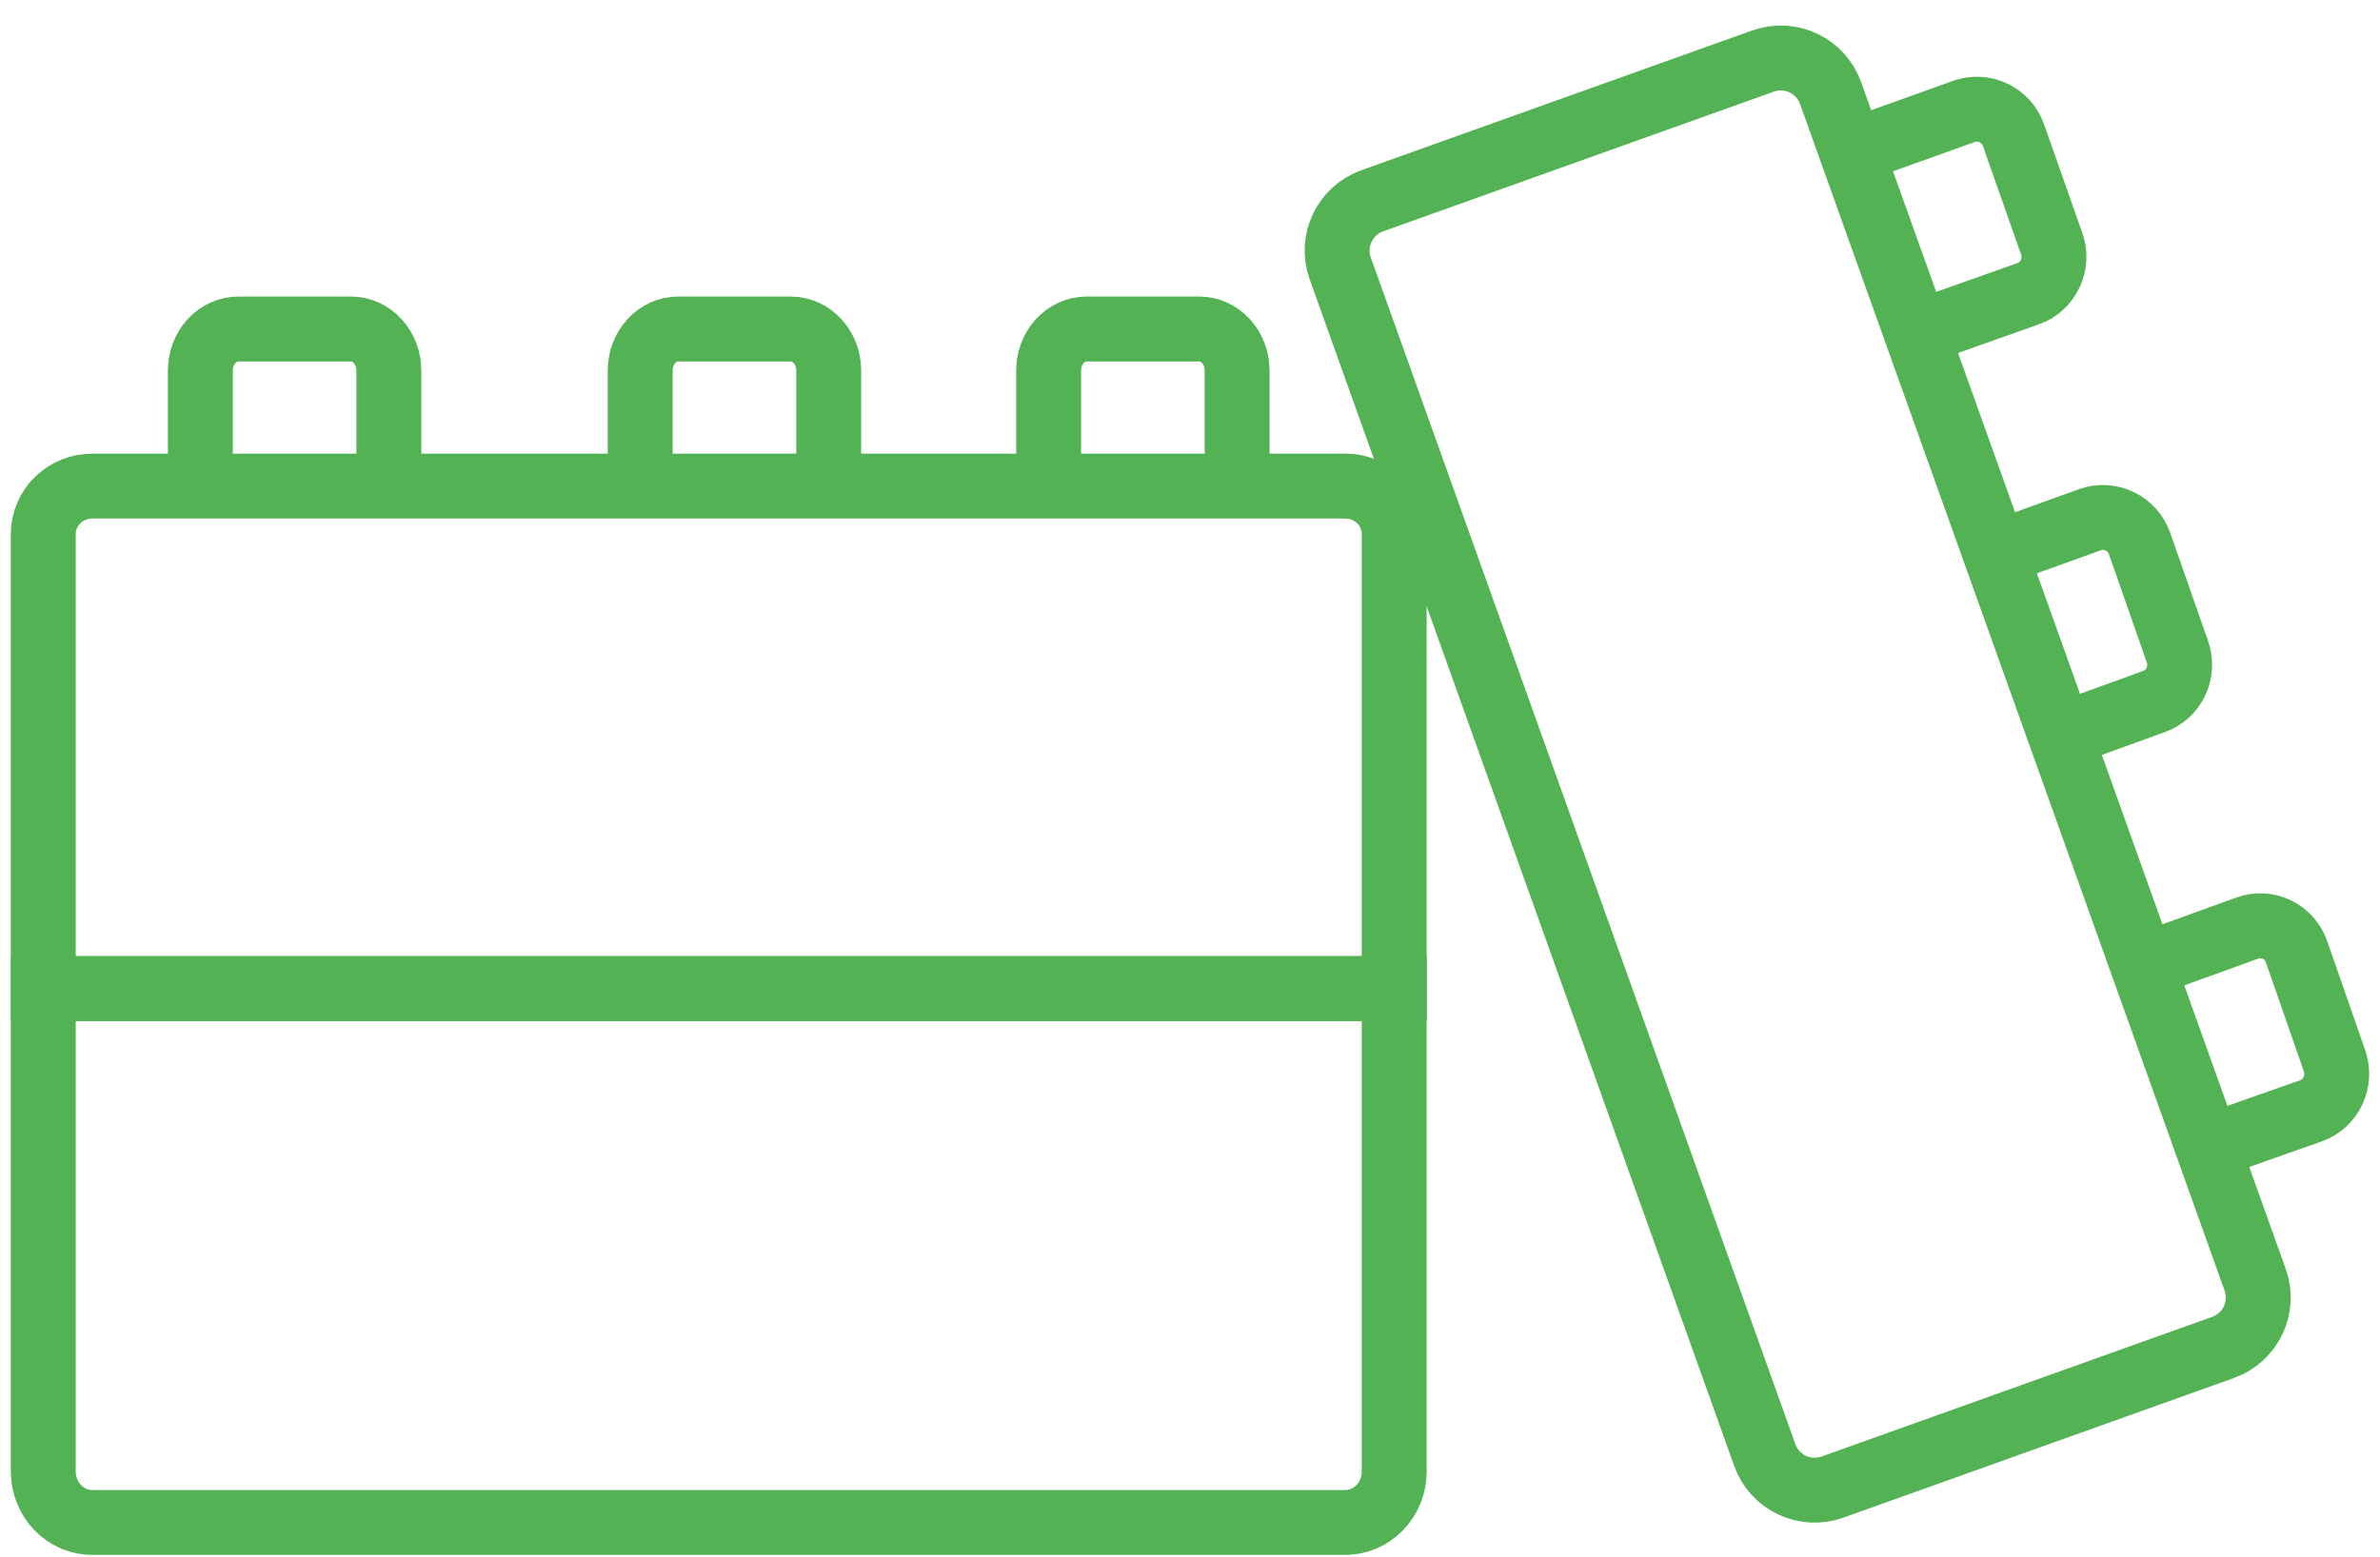 <svg width="55" height="36" viewBox="0 0 55 36" fill="none" xmlns="http://www.w3.org/2000/svg">
<path d="M2.136 11.236H31.083C31.232 11.236 31.38 11.264 31.518 11.32C31.656 11.376 31.781 11.457 31.886 11.56C31.992 11.663 32.076 11.785 32.133 11.92C32.19 12.054 32.219 12.199 32.219 12.344V22.852H1V12.344C1 12.05 1.12 11.768 1.333 11.56C1.546 11.352 1.835 11.236 2.136 11.236V11.236Z" stroke="#53B253" stroke-width="1.5" stroke-miterlimit="10"/>
<path d="M52.115 29.583L42.304 2.152C42.076 1.516 41.376 1.184 40.74 1.412L31.712 4.641C31.076 4.869 30.744 5.569 30.972 6.205L40.783 33.636C41.01 34.272 41.71 34.603 42.346 34.376L51.375 31.147C52.011 30.919 52.342 30.219 52.115 29.583Z" stroke="#53B253" stroke-width="1.5" stroke-miterlimit="10"/>
<path d="M1 22.852H32.219V34.016C32.219 34.17 32.19 34.324 32.133 34.467C32.075 34.61 31.992 34.74 31.886 34.849C31.781 34.959 31.655 35.045 31.518 35.105C31.38 35.164 31.232 35.194 31.083 35.194H2.137C1.987 35.194 1.84 35.164 1.702 35.105C1.564 35.045 1.438 34.959 1.333 34.849C1.227 34.74 1.144 34.61 1.087 34.467C1.029 34.324 1 34.17 1 34.016V22.852V22.852Z" stroke="#53B253" stroke-width="1.5" stroke-miterlimit="10"/>
<path d="M4.63 11.236V8.566C4.63 8.312 4.722 8.067 4.887 7.887C5.051 7.707 5.274 7.605 5.506 7.605H8.11C8.343 7.605 8.565 7.707 8.73 7.887C8.894 8.067 8.986 8.312 8.986 8.566V11.236" stroke="#53B253" stroke-width="1.5" stroke-miterlimit="10"/>
<path d="M14.794 11.236V8.566C14.794 8.312 14.887 8.067 15.051 7.887C15.215 7.707 15.438 7.605 15.671 7.605H18.275C18.507 7.605 18.73 7.707 18.894 7.887C19.058 8.067 19.151 8.312 19.151 8.566V11.236" stroke="#53B253" stroke-width="1.5" stroke-miterlimit="10"/>
<path d="M24.233 11.236V8.566C24.233 8.312 24.325 8.067 24.489 7.887C24.654 7.707 24.877 7.605 25.109 7.605H27.713C27.945 7.605 28.168 7.707 28.332 7.887C28.497 8.067 28.589 8.312 28.589 8.566V11.236" stroke="#53B253" stroke-width="1.5" stroke-miterlimit="10"/>
<path d="M43.11 3.391L45.386 2.575C45.497 2.536 45.615 2.518 45.733 2.525C45.851 2.531 45.966 2.56 46.072 2.612C46.179 2.663 46.274 2.735 46.353 2.823C46.431 2.912 46.492 3.015 46.531 3.127L47.414 5.636C47.454 5.748 47.471 5.867 47.465 5.985C47.458 6.104 47.429 6.22 47.378 6.328C47.327 6.435 47.256 6.531 47.168 6.61C47.081 6.69 46.978 6.751 46.867 6.79L44.565 7.606" stroke="#53B253" stroke-width="1.5" stroke-miterlimit="10"/>
<path d="M46.014 12.836L48.308 12.01C48.531 11.933 48.774 11.948 48.986 12.051C49.198 12.154 49.362 12.337 49.443 12.561L50.319 15.065C50.358 15.177 50.375 15.296 50.369 15.414C50.362 15.533 50.333 15.649 50.283 15.756C50.233 15.863 50.162 15.959 50.075 16.038C49.988 16.117 49.886 16.178 49.776 16.217L47.494 17.044" stroke="#53B253" stroke-width="1.5" stroke-miterlimit="10"/>
<path d="M49.644 22.282L51.938 21.452C52.048 21.412 52.165 21.395 52.282 21.401C52.399 21.407 52.513 21.437 52.618 21.489C52.724 21.54 52.818 21.612 52.896 21.701C52.974 21.789 53.034 21.893 53.073 22.005L53.949 24.52C53.988 24.633 54.005 24.752 53.999 24.871C53.993 24.99 53.964 25.106 53.913 25.214C53.863 25.321 53.792 25.418 53.705 25.497C53.618 25.577 53.516 25.638 53.406 25.677L51.124 26.482" stroke="#53B253" stroke-width="1.5" stroke-miterlimit="10"/>
</svg>
